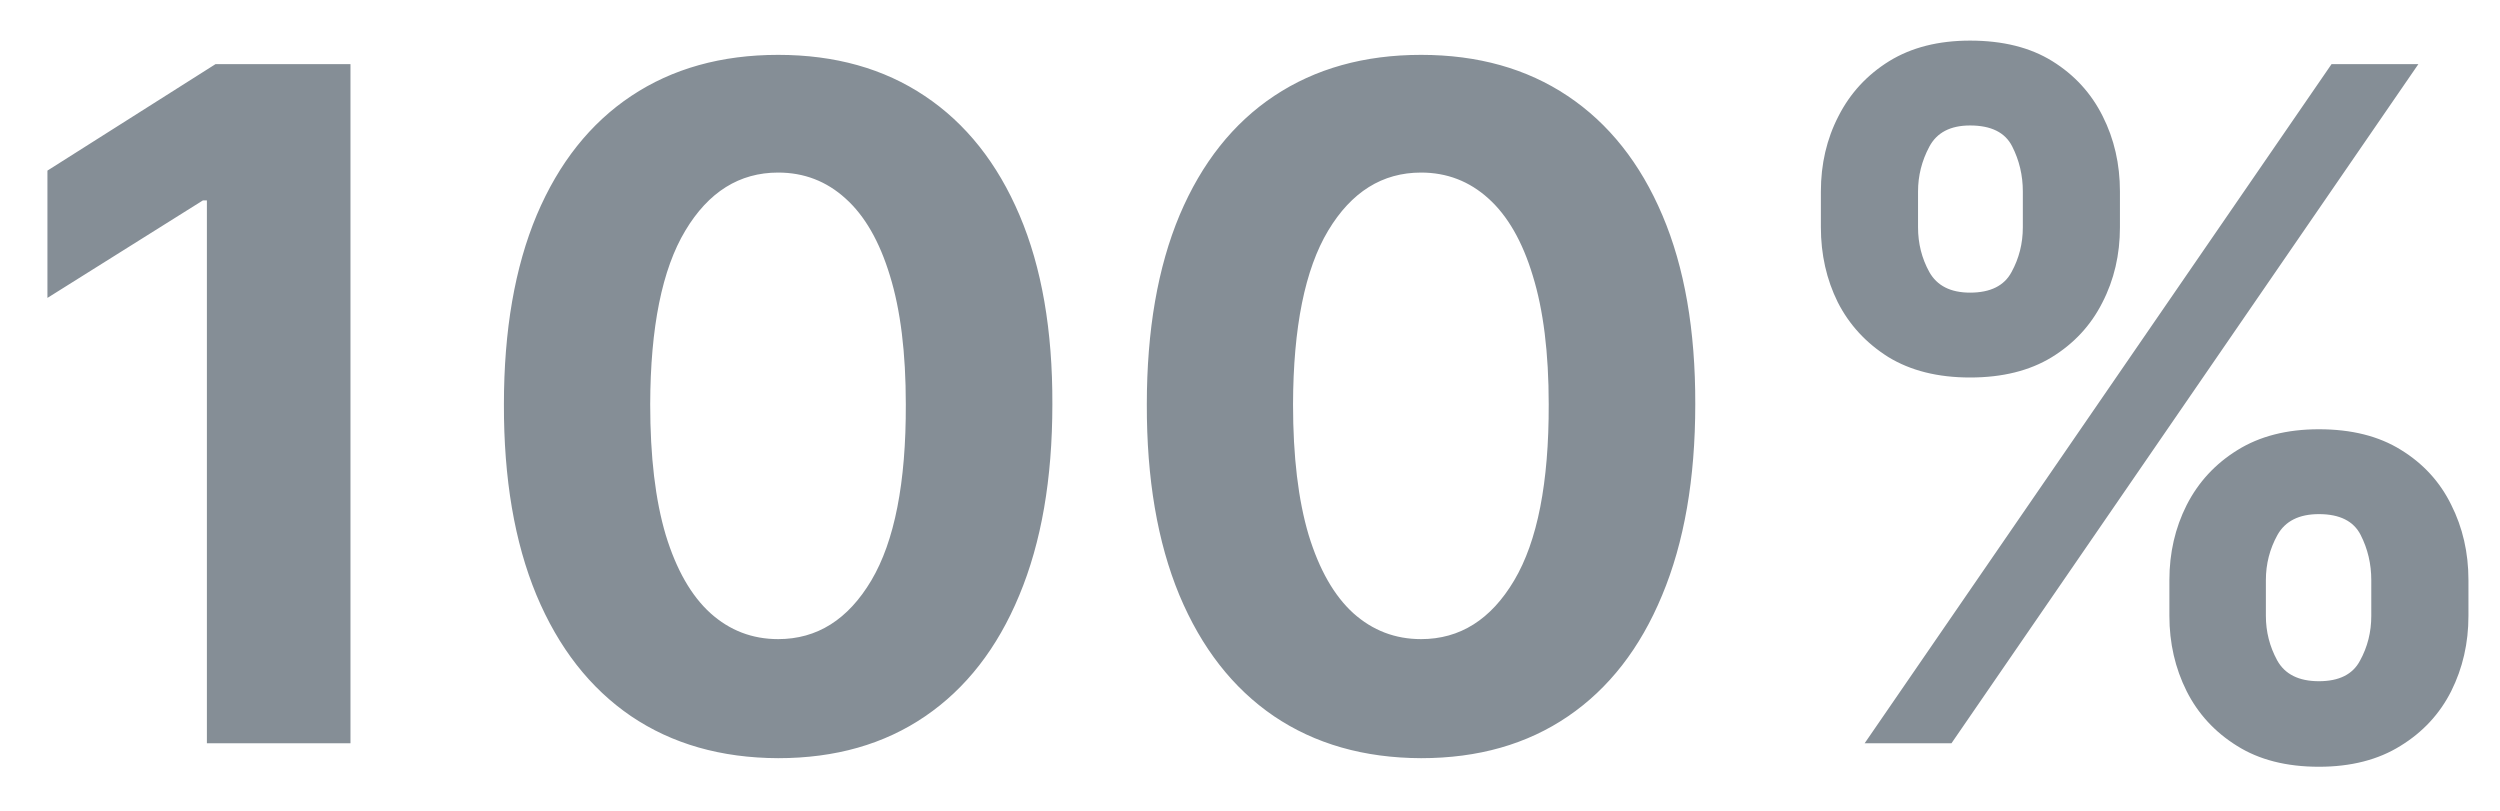 <svg width="37" height="12" viewBox="0 0 37 12" fill="none" xmlns="http://www.w3.org/2000/svg">
<path d="M5.187 0.949V11H3.062V2.966H3.003L0.702 4.409V2.525L3.19 0.949H5.187ZM11.517 11.221C10.673 11.218 9.946 11.01 9.338 10.598C8.733 10.185 8.266 9.588 7.939 8.806C7.615 8.024 7.455 7.084 7.458 5.984C7.458 4.888 7.62 3.954 7.944 3.182C8.271 2.41 8.738 1.823 9.343 1.42C9.951 1.015 10.676 0.812 11.517 0.812C12.358 0.812 13.081 1.015 13.686 1.42C14.295 1.826 14.762 2.415 15.09 3.187C15.417 3.956 15.579 4.888 15.575 5.984C15.575 7.087 15.412 8.029 15.085 8.811C14.761 9.593 14.296 10.19 13.691 10.602C13.086 11.015 12.361 11.221 11.517 11.221ZM11.517 9.459C12.093 9.459 12.552 9.169 12.896 8.59C13.239 8.011 13.41 7.143 13.406 5.984C13.406 5.222 13.328 4.587 13.171 4.08C13.017 3.573 12.798 3.192 12.513 2.937C12.232 2.682 11.9 2.554 11.517 2.554C10.944 2.554 10.486 2.84 10.143 3.413C9.799 3.985 9.626 4.843 9.623 5.984C9.623 6.757 9.699 7.401 9.853 7.918C10.01 8.432 10.231 8.818 10.516 9.076C10.8 9.331 11.134 9.459 11.517 9.459ZM21.032 11.221C20.187 11.218 19.461 11.01 18.852 10.598C18.247 10.185 17.781 9.588 17.454 8.806C17.13 8.024 16.97 7.084 16.973 5.984C16.973 4.888 17.135 3.954 17.459 3.182C17.786 2.41 18.252 1.823 18.857 1.42C19.466 1.015 20.191 0.812 21.032 0.812C21.872 0.812 22.595 1.015 23.201 1.42C23.809 1.826 24.277 2.415 24.604 3.187C24.931 3.956 25.093 4.888 25.09 5.984C25.09 7.087 24.926 8.029 24.599 8.811C24.275 9.593 23.811 10.19 23.206 10.602C22.6 11.015 21.876 11.221 21.032 11.221ZM21.032 9.459C21.607 9.459 22.067 9.169 22.41 8.59C22.754 8.011 22.924 7.143 22.921 5.984C22.921 5.222 22.842 4.587 22.685 4.08C22.532 3.573 22.312 3.192 22.028 2.937C21.746 2.682 21.414 2.554 21.032 2.554C20.459 2.554 20.001 2.84 19.657 3.413C19.314 3.985 19.14 4.843 19.137 5.984C19.137 6.757 19.214 7.401 19.368 7.918C19.525 8.432 19.746 8.818 20.03 9.076C20.315 9.331 20.649 9.459 21.032 9.459ZM32.107 9.115V8.585C32.107 8.183 32.192 7.813 32.362 7.476C32.535 7.136 32.785 6.865 33.113 6.662C33.443 6.456 33.846 6.353 34.32 6.353C34.801 6.353 35.205 6.454 35.532 6.657C35.863 6.86 36.111 7.131 36.278 7.471C36.448 7.808 36.533 8.18 36.533 8.585V9.115C36.533 9.518 36.448 9.889 36.278 10.229C36.108 10.566 35.858 10.836 35.527 11.039C35.197 11.245 34.794 11.348 34.32 11.348C33.839 11.348 33.435 11.245 33.108 11.039C32.781 10.836 32.532 10.566 32.362 10.229C32.192 9.889 32.107 9.518 32.107 9.115ZM33.535 8.585V9.115C33.535 9.348 33.59 9.567 33.702 9.773C33.816 9.979 34.022 10.082 34.32 10.082C34.618 10.082 34.821 9.981 34.928 9.778C35.04 9.575 35.095 9.354 35.095 9.115V8.585C35.095 8.347 35.043 8.124 34.938 7.918C34.834 7.712 34.627 7.609 34.32 7.609C34.026 7.609 33.821 7.712 33.706 7.918C33.592 8.124 33.535 8.347 33.535 8.585ZM26.949 3.364V2.834C26.949 2.428 27.035 2.057 27.209 1.72C27.382 1.379 27.633 1.108 27.96 0.905C28.29 0.702 28.689 0.601 29.157 0.601C29.641 0.601 30.047 0.702 30.374 0.905C30.701 1.108 30.95 1.379 31.12 1.72C31.29 2.057 31.375 2.428 31.375 2.834V3.364C31.375 3.769 31.289 4.141 31.115 4.478C30.945 4.815 30.695 5.085 30.364 5.288C30.037 5.487 29.635 5.587 29.157 5.587C28.68 5.587 28.276 5.486 27.945 5.283C27.618 5.077 27.369 4.807 27.199 4.473C27.032 4.136 26.949 3.766 26.949 3.364ZM28.387 2.834V3.364C28.387 3.603 28.442 3.823 28.554 4.026C28.668 4.229 28.869 4.331 29.157 4.331C29.458 4.331 29.663 4.229 29.771 4.026C29.882 3.823 29.938 3.603 29.938 3.364V2.834C29.938 2.595 29.885 2.372 29.78 2.166C29.676 1.96 29.468 1.857 29.157 1.857C28.866 1.857 28.665 1.962 28.554 2.171C28.442 2.381 28.387 2.601 28.387 2.834ZM27.597 11L34.507 0.949H35.792L28.882 11H27.597Z" fill="#858E96"/>
</svg>
